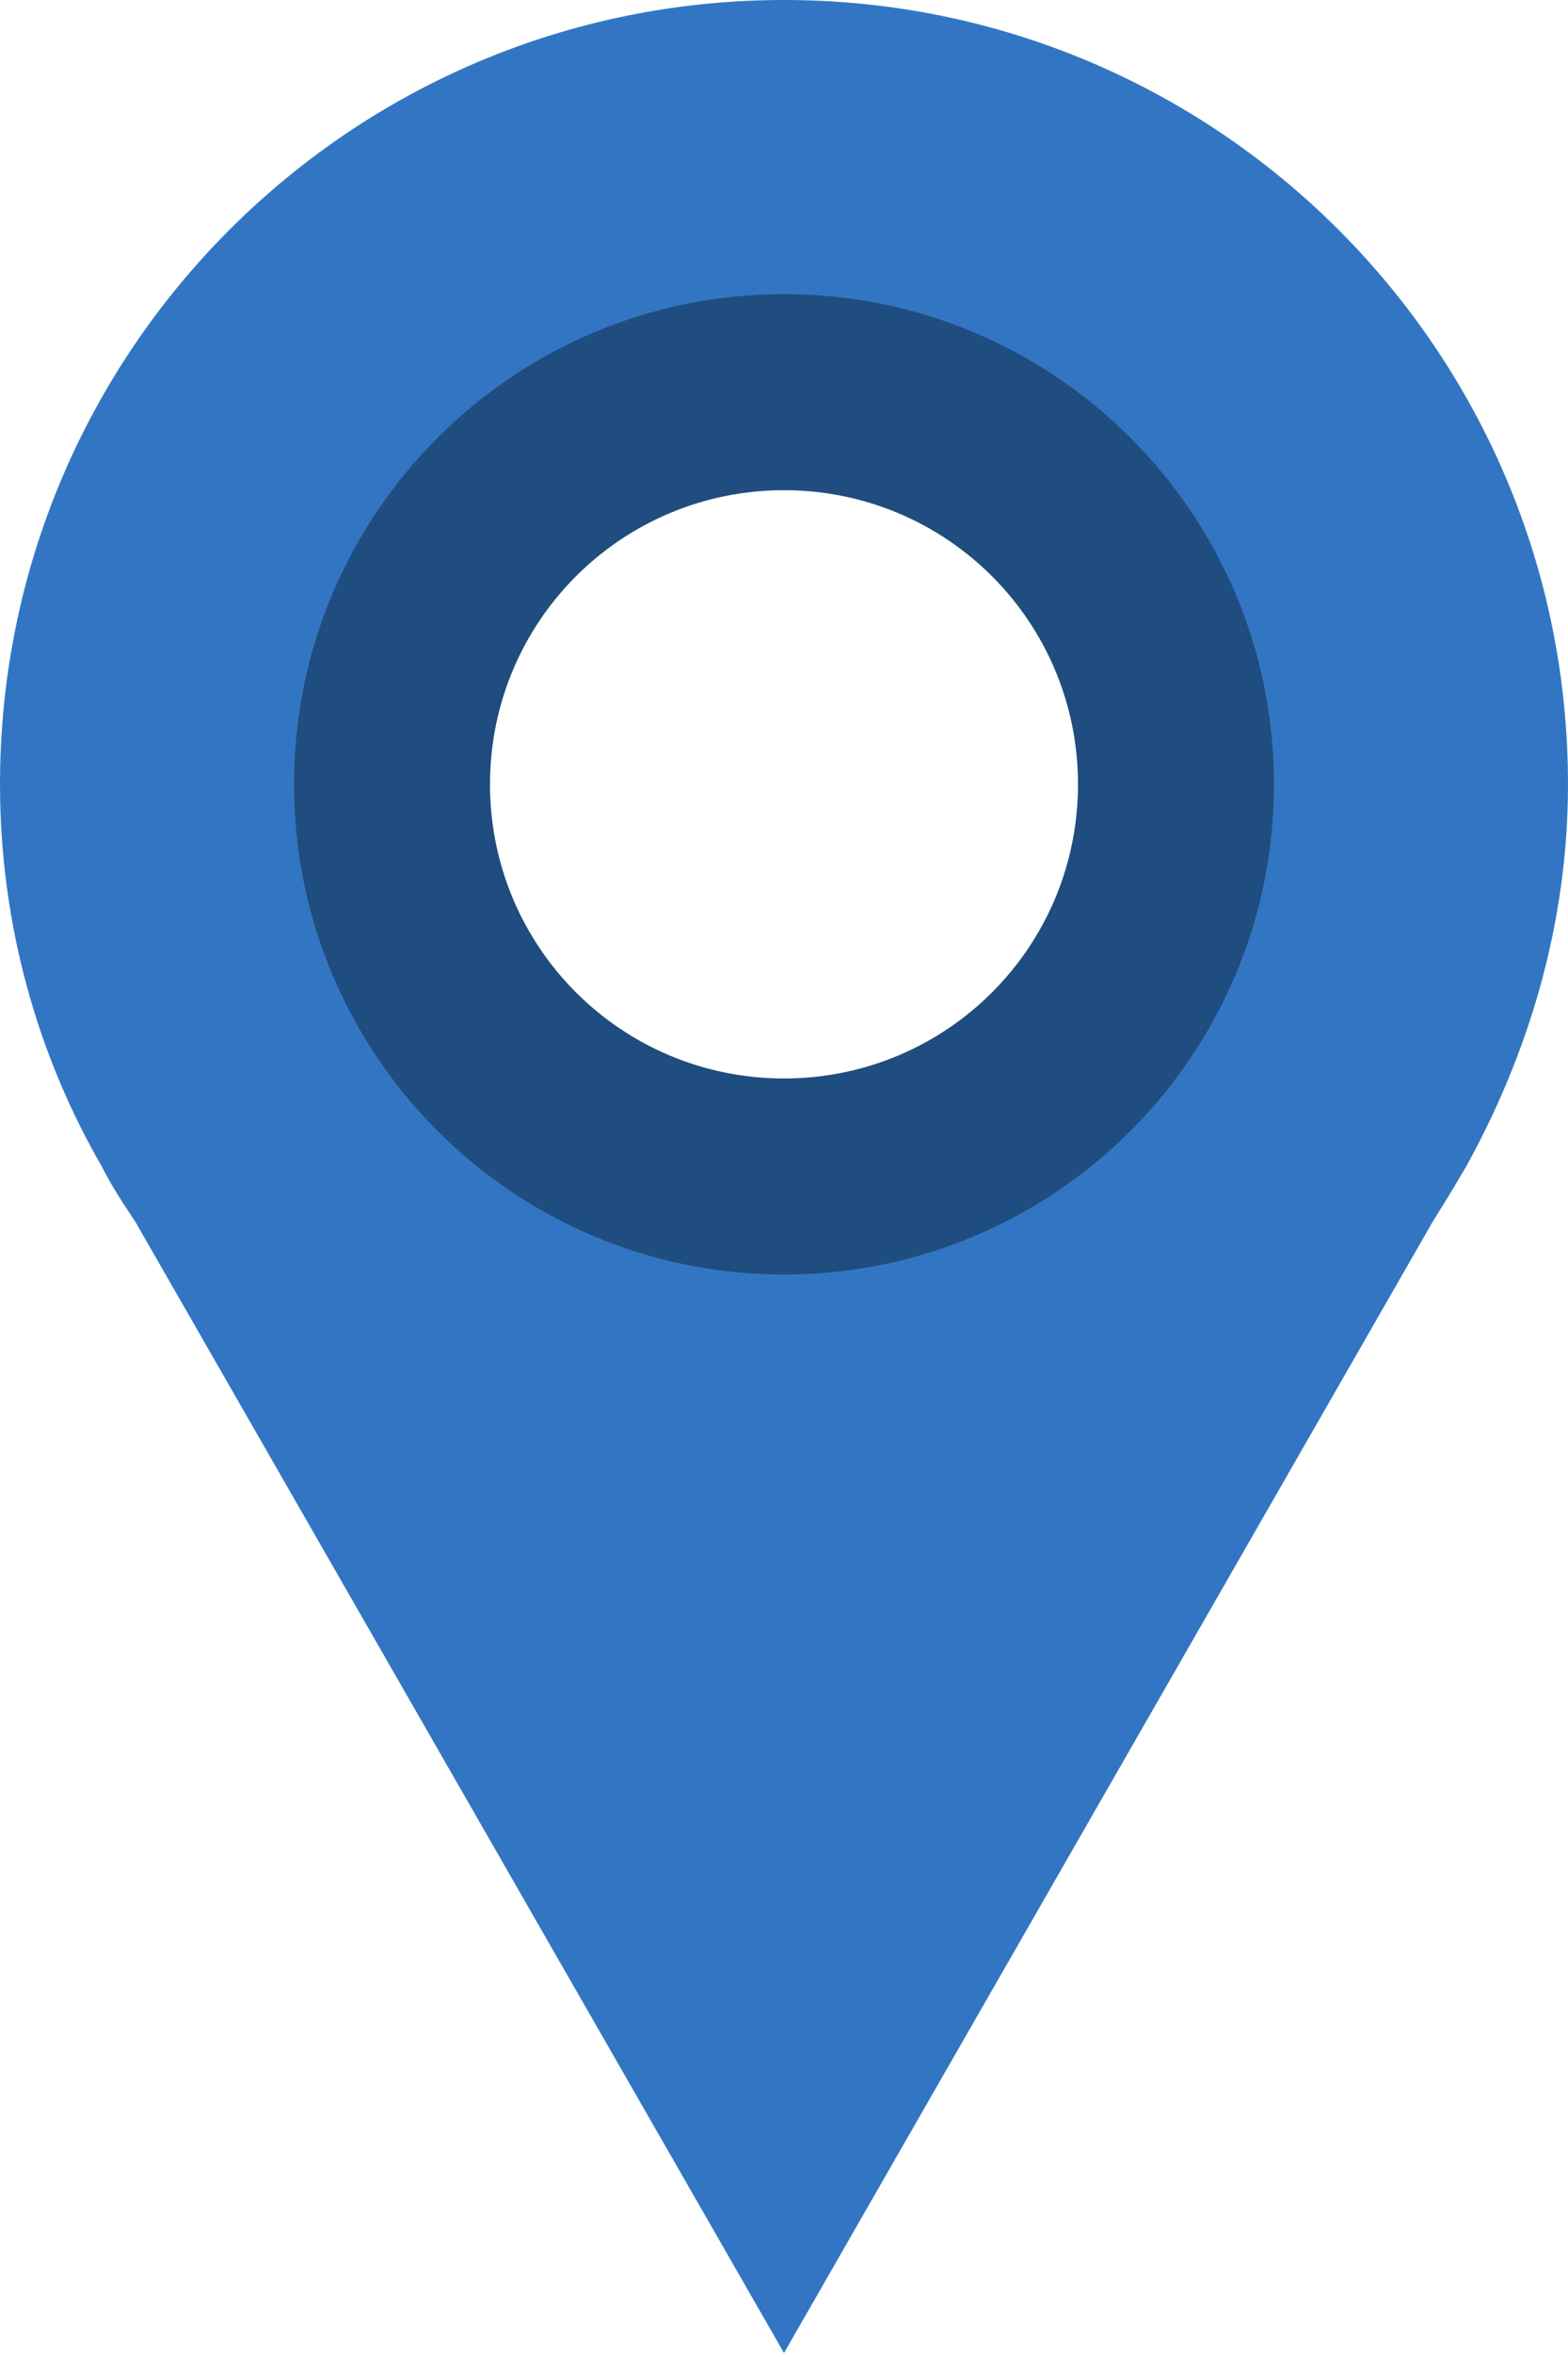 <?xml version="1.0" encoding="utf-8"?>
<!-- Generator: Adobe Illustrator 23.0.2, SVG Export Plug-In . SVG Version: 6.00 Build 0)  -->
<svg version="1.1"
	 id="Calque_1" xmlns:cc="http://creativecommons.org/ns#" xmlns:dc="http://purl.org/dc/elements/1.1/" xmlns:rdf="http://www.w3.org/1999/02/22-rdf-syntax-ns#"
	 xmlns="http://www.w3.org/2000/svg" xmlns:xlink="http://www.w3.org/1999/xlink" x="0px" y="0px" viewBox="0 0 80 120"
	 style="enable-background:new 0 0 80 120;" xml:space="preserve">
<style type="text/css">
	.st0{fill:#3276C3;}
	.st1{fill:#1F4D7F;}
</style>
<g id="SVGRepo_bgCarrier">
</g>
<g id="SVGRepo_tracerCarrier">
</g>
<g id="SVGRepo_iconCarrier">
	<g transform="translate(0 -1028.4)">
		<path class="st0" d="M40,1028.4c-22.1,0-40,17.9-40,40c0,7.1,1.9,13.8,5.2,19.5c0.5,1,1.1,1.9,1.7,2.8l33.1,57.7l33.1-57.7
			c0.5-0.8,1-1.6,1.4-2.3l0.3-0.5c3.2-5.8,5.2-12.4,5.2-19.5C80,1046.3,62.1,1028.4,40,1028.4z M40,1048.4c11,0,20,9,20,20
			c0,11-9,20-20,20c-11,0-20-9-20-20C20,1057.4,29,1048.4,40,1048.4z"/>
		<path class="st1" d="M40,1043.4c-13.8,0-25,11.2-25,25c0,13.8,11.2,25,25,25c13.8,0,25-11.2,25-25
			C65,1054.6,53.8,1043.4,40,1043.4z M40,1053.4c8.3,0,15,6.7,15,15s-6.7,15-15,15s-15-6.7-15-15S31.7,1053.4,40,1053.4z"/>
	</g>
</g>
</svg>
